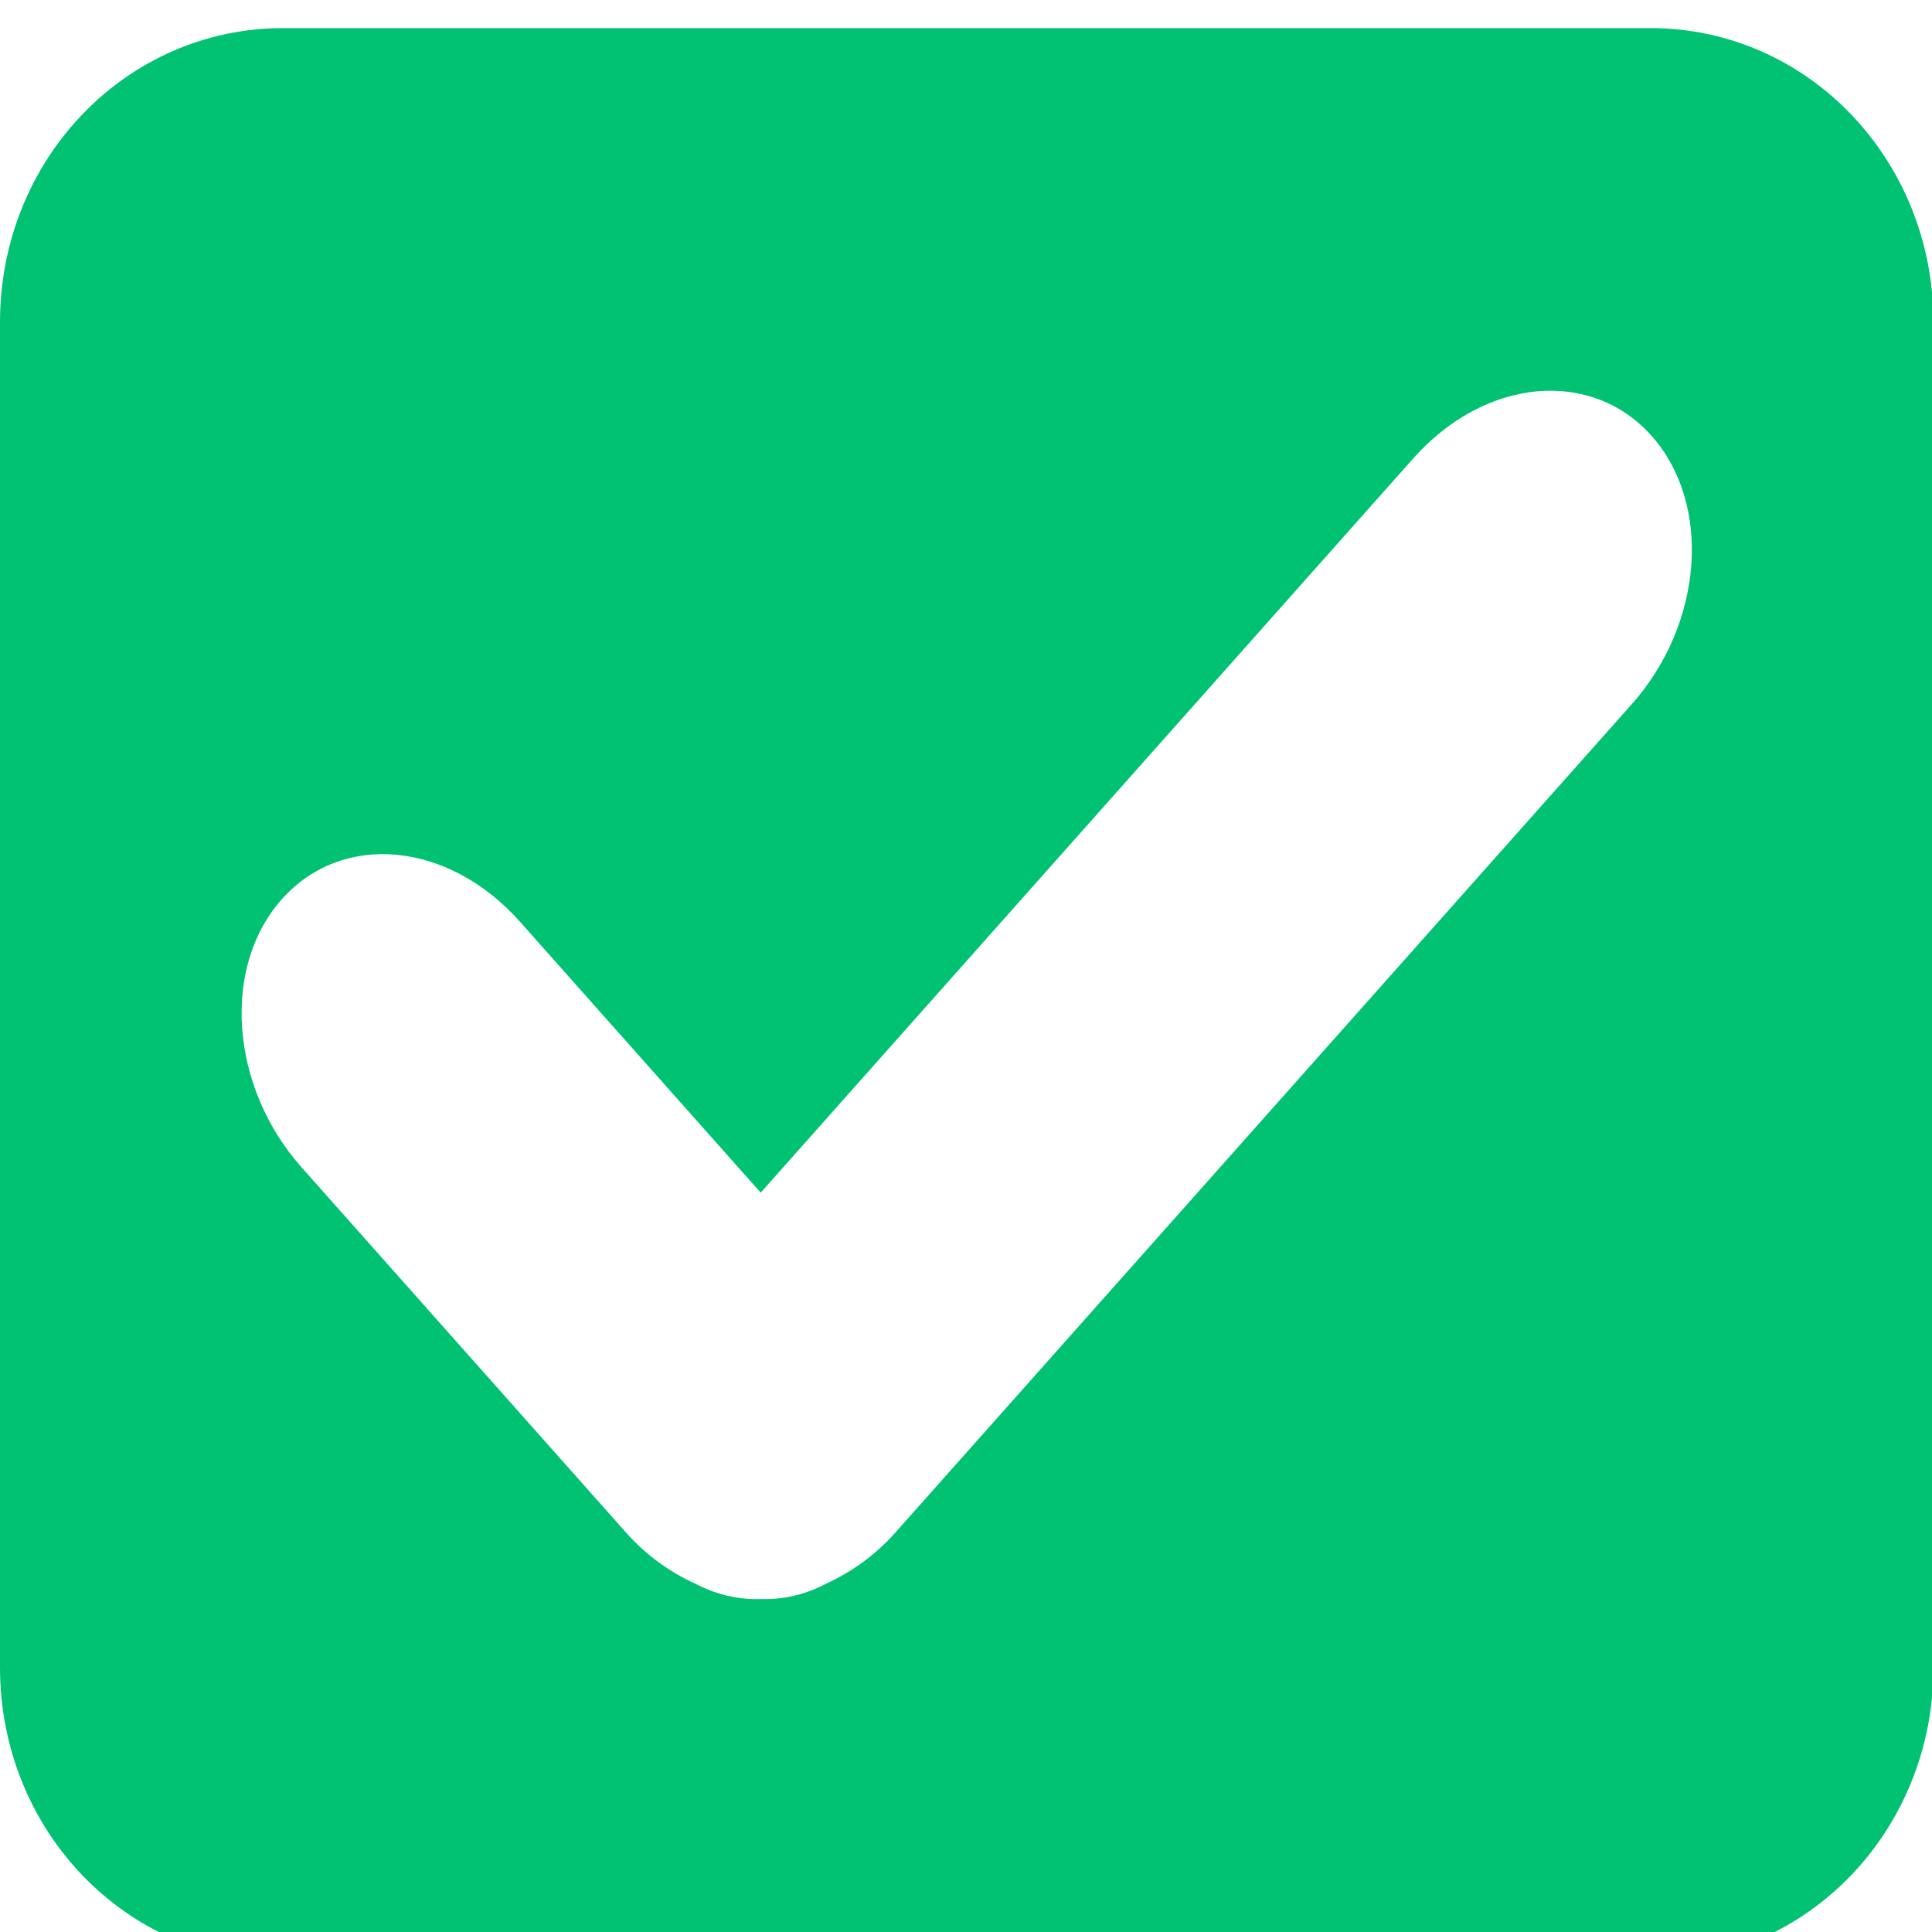 <?xml version="1.0" encoding="UTF-8" standalone="no"?>
<svg
   xmlns:dc="http://purl.org/dc/elements/1.1/"
   xmlns:cc="http://creativecommons.org/ns#"
   xmlns:rdf="http://www.w3.org/1999/02/22-rdf-syntax-ns#"
   xmlns:svg="http://www.w3.org/2000/svg"
   xmlns="http://www.w3.org/2000/svg"
   id="svg8"
   version="1.1"
   viewBox="0 0 5.292 5.292"
   height="20"
   width="20">
  <defs
     id="defs2" />
  <g
     transform="matrix(0.331,0,0,0.331,0,-92.934)"
     id="layer1">
    <path
       style="opacity:1;fill:#00c272;fill-opacity:1;stroke:none;stroke-width:0.37;stroke-miterlimit:4;stroke-dasharray:none;stroke-opacity:1;paint-order:stroke fill markers"
       d="M 2.342,0 C 1.044,0 0,1.085 0,2.434 V 13.566 C 0,14.915 1.044,16 2.342,16 H 13.658 C 14.956,16 16,14.915 16,13.566 V 2.434 C 16,1.085 14.956,0 13.658,0 Z M 12.715,3.006 c 0.356,-0.033 0.703,0.087 0.953,0.369 0.501,0.563 0.428,1.553 -0.164,2.219 l -6.094,6.855 c -0.172,0.194 -0.37,0.33 -0.574,0.424 -0.135,0.071 -0.277,0.114 -0.43,0.125 -0.037,0.004 -0.075,0.001 -0.111,0.002 -0.037,-6e-4 -0.072,0.002 -0.109,-0.002 -0.152,-0.011 -0.297,-0.054 -0.432,-0.125 -0.204,-0.093 -0.402,-0.23 -0.574,-0.424 L 2.496,9.428 C 1.904,8.762 1.831,7.772 2.332,7.209 2.833,6.646 3.711,6.729 4.303,7.395 L 6.295,9.637 11.695,3.561 c 0.296,-0.333 0.663,-0.521 1.02,-0.555 z"
       transform="matrix(1,0,0,1,0,281)"
       id="rect815" />
    <g
       transform="translate(-0.024,0.192)"
       id="g855" />
  </g>
</svg>
